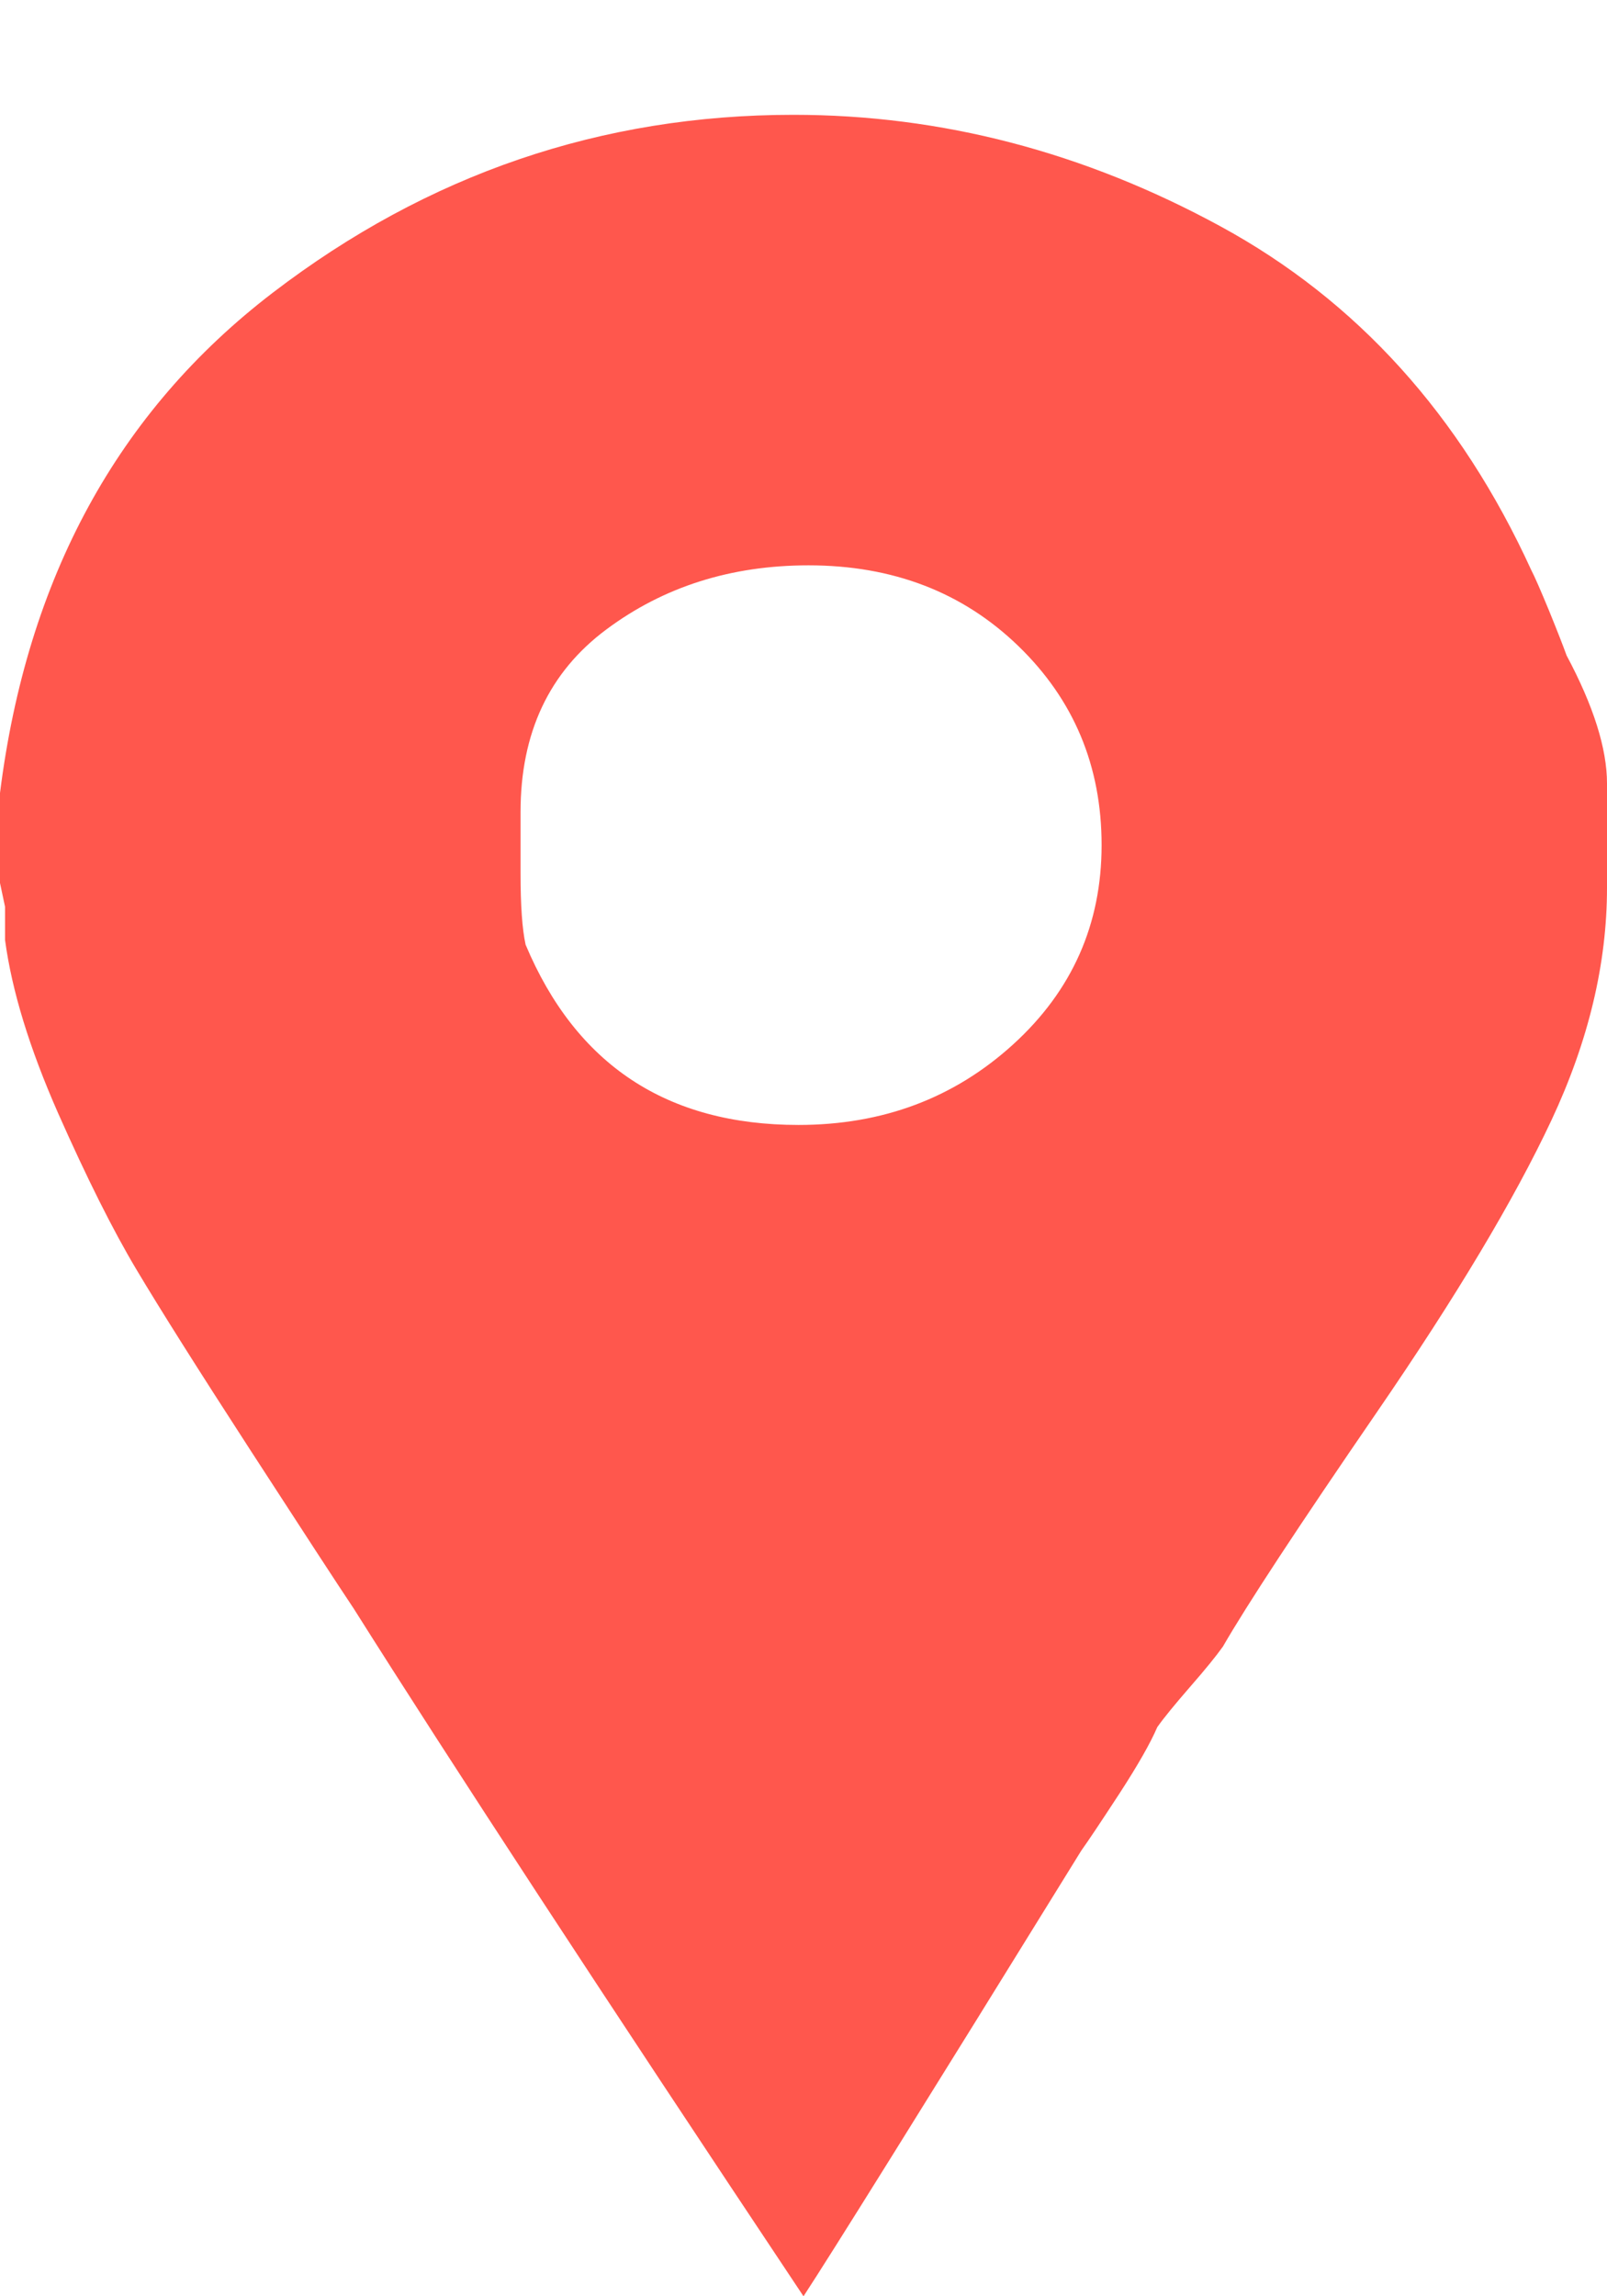 <svg width="14" height="20" viewBox="0 0 14 20" fill="none" xmlns="http://www.w3.org/2000/svg">
<path d="M13.648 5.709C13.618 5.626 13.567 5.495 13.494 5.316C13.42 5.137 13.369 5.02 13.34 4.965C12.723 3.616 11.821 2.618 10.632 1.971C9.443 1.324 8.203 1 6.912 1C5.239 1 3.727 1.516 2.377 2.549C1.027 3.582 0.235 5.034 0 6.907V7.691L0.044 7.898V8.187C0.103 8.628 0.257 9.13 0.506 9.695C0.756 10.259 0.983 10.713 1.189 11.058C1.394 11.402 1.724 11.925 2.179 12.627C2.634 13.329 2.935 13.791 3.082 14.011C3.933 15.36 5.239 17.357 7 20C7.235 19.642 8.042 18.348 9.421 16.117C9.48 16.035 9.59 15.87 9.752 15.622C9.913 15.374 10.023 15.181 10.082 15.043C10.14 14.961 10.236 14.844 10.368 14.692C10.5 14.541 10.595 14.424 10.654 14.341C10.86 13.983 11.307 13.302 11.997 12.297C12.687 11.292 13.193 10.445 13.516 9.757C13.839 9.068 14 8.393 14 7.733V6.824C14 6.521 13.883 6.149 13.648 5.709ZM6.956 9.798C5.811 9.798 5.019 9.275 4.579 8.228C4.549 8.091 4.535 7.884 4.535 7.609V7.072C4.535 6.383 4.784 5.853 5.283 5.482C5.782 5.11 6.369 4.924 7.044 4.924C7.778 4.924 8.387 5.158 8.871 5.626C9.355 6.094 9.597 6.672 9.597 7.361C9.597 8.049 9.341 8.628 8.827 9.096C8.313 9.564 7.69 9.798 6.956 9.798Z" fill="#FF574D"/>
</svg>
